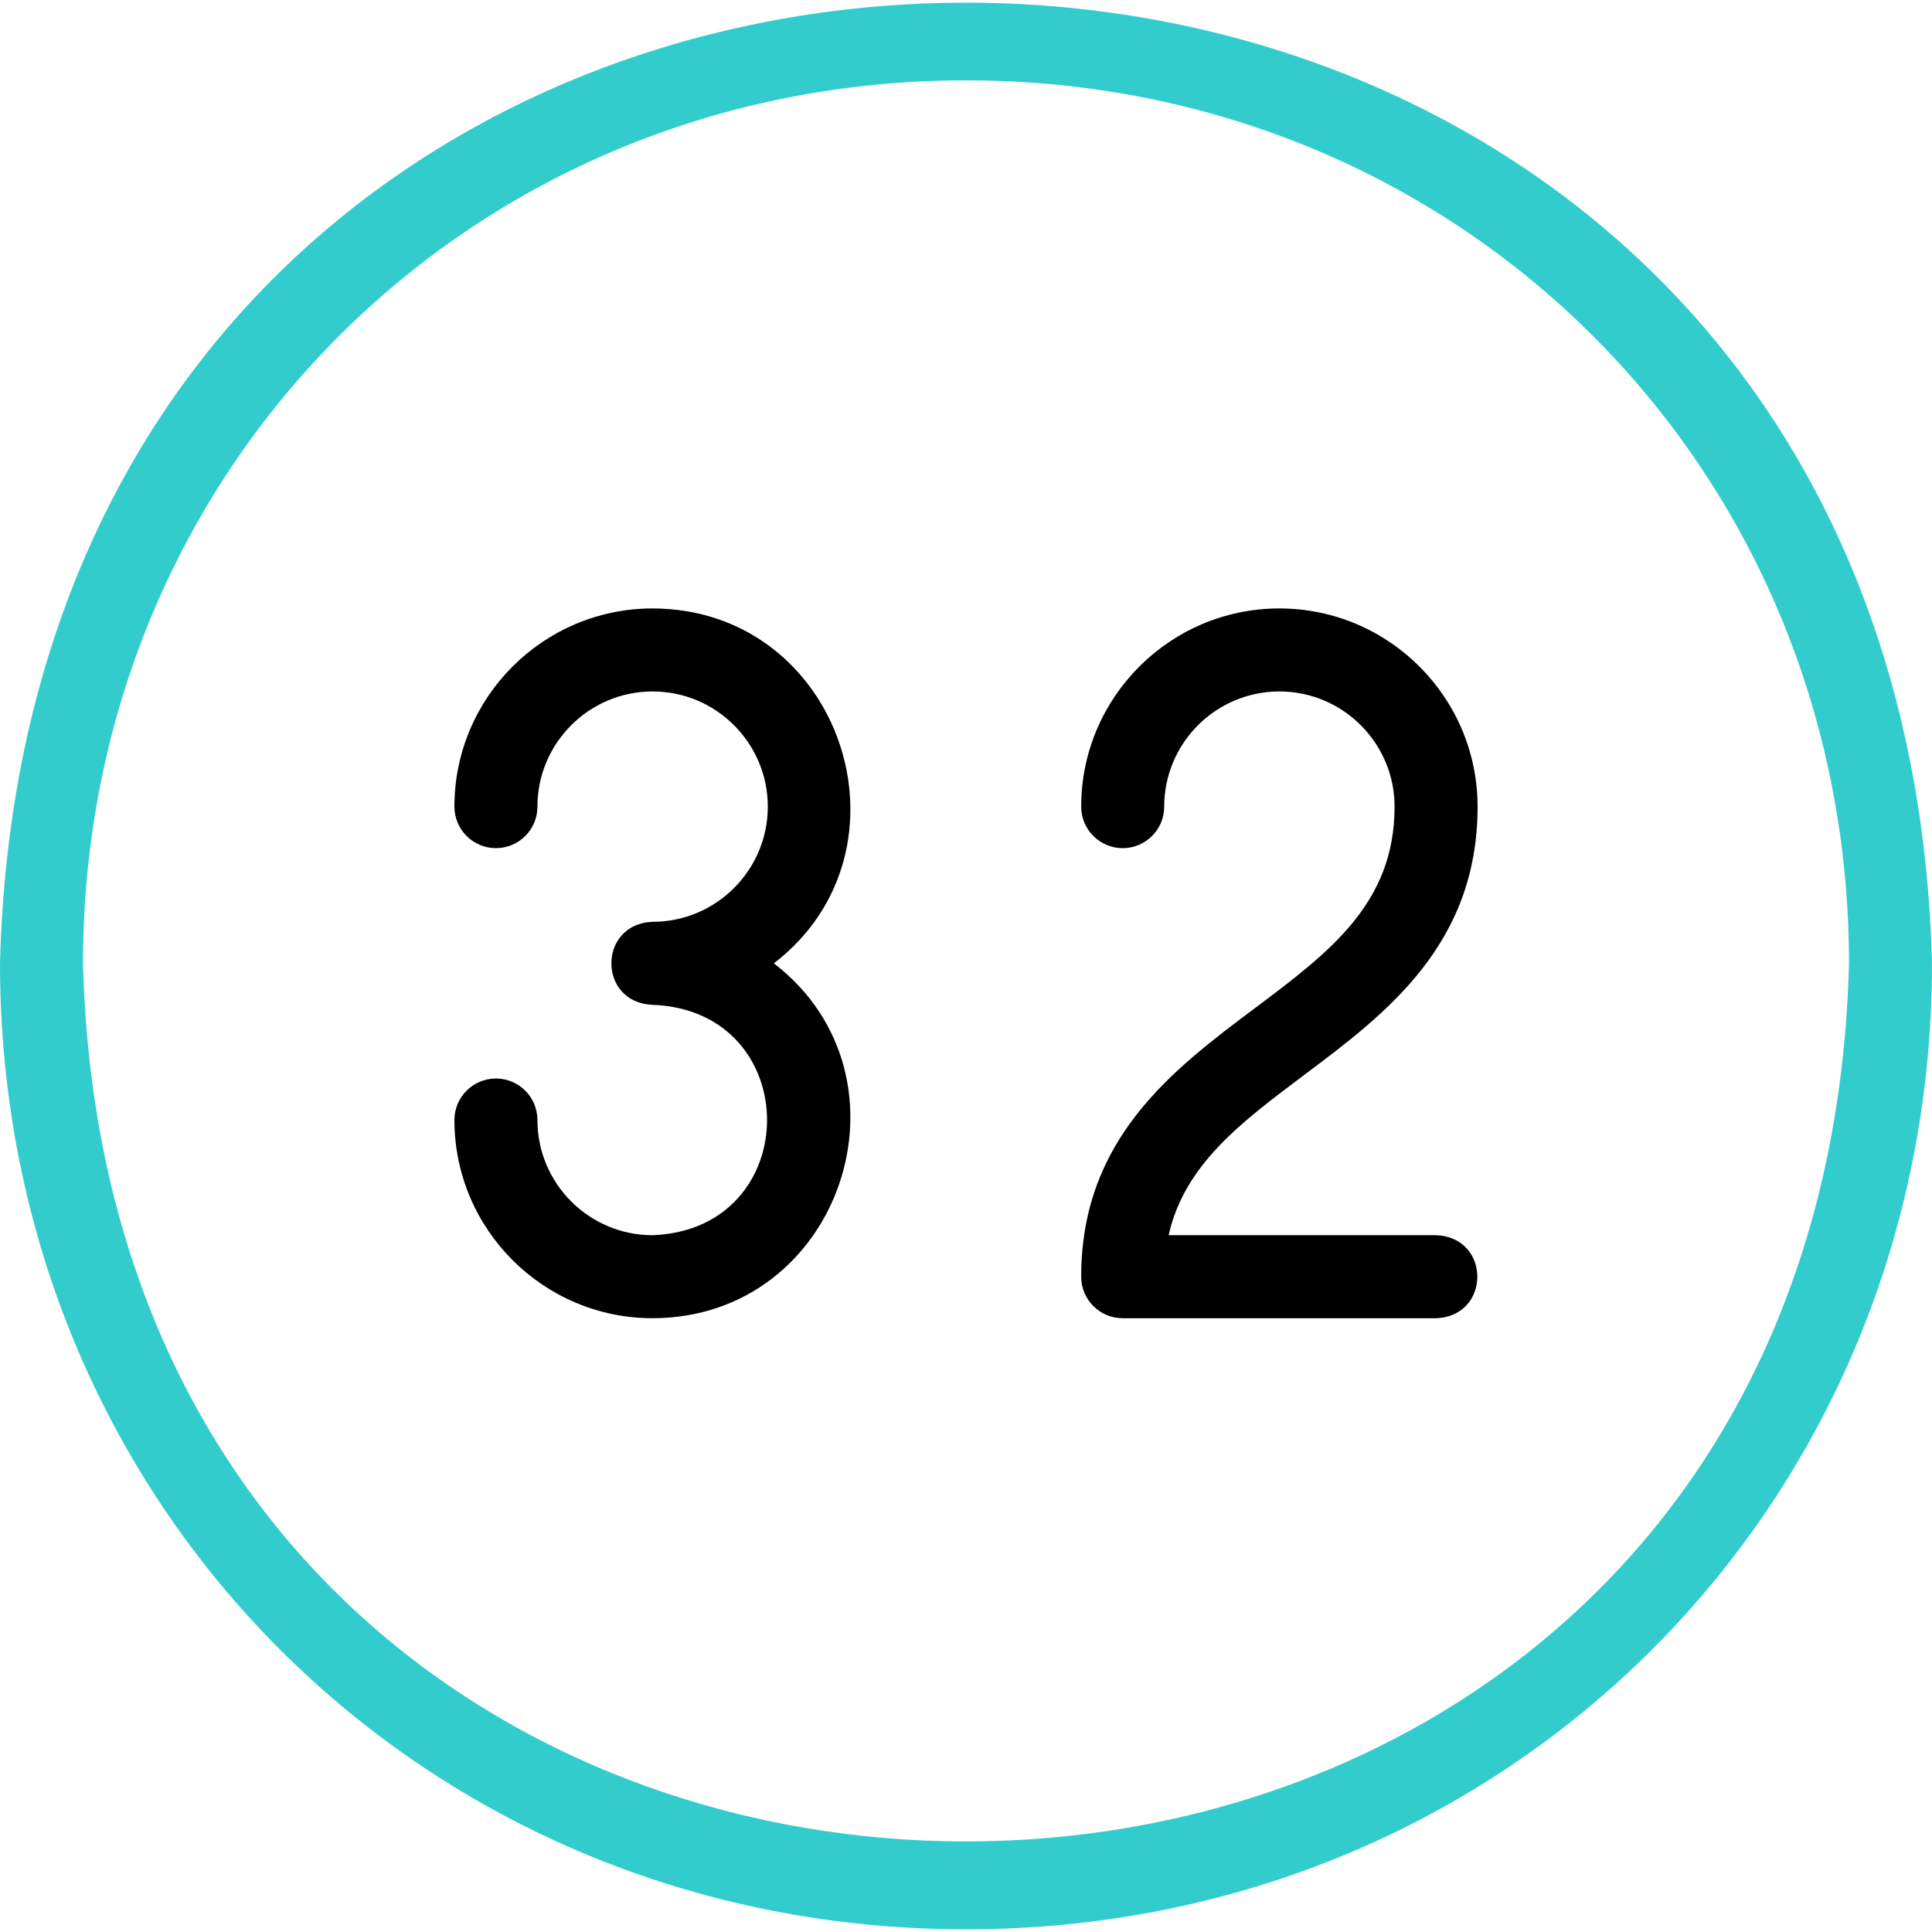 <svg id="Capa_1" enable-background="new 0 0 512 512" height="512" viewBox="0 0 512 512" width="512" xmlns="http://www.w3.org/2000/svg"><g id="_x33_2-31"><path d="m256 511.292c-143.551 0-256-112.449-256-256 8.714-339.486 503.334-339.406 512 .004 0 143.547-112.448 255.996-256 255.996zm0-490c-131.215 0-234 102.785-234 234 7.965 310.312 460.078 310.238 468-.003 0-131.212-102.785-233.997-234-233.997z" fill="#3cc"/><path d="m380.576 349.343h-83.051c-6.075 0-11-4.925-11-11 0-36.644 24.398-54.943 45.926-71.088 19.921-14.941 37.125-27.844 37.125-53.488 0-16.831-13.693-30.525-30.525-30.525s-30.525 13.694-30.525 30.525c0 6.075-4.925 11-11 11s-11-4.925-11-11c0-28.962 23.562-52.525 52.525-52.525s52.525 23.563 52.525 52.525c0 36.644-24.398 54.943-45.926 71.088-16.852 12.639-31.76 23.819-35.953 42.488h70.879c14.579.541 14.568 21.464 0 22z"/><path d="m172.949 349.343c-28.962 0-52.525-23.563-52.525-52.525 0-6.075 4.925-11 11-11s11 4.925 11 11c0 16.832 13.694 30.525 30.525 30.525 40.447-1.545 40.427-59.518 0-61.051-14.581-.543-14.567-21.464.001-22 16.831 0 30.525-13.694 30.525-30.525s-13.694-30.525-30.525-30.525-30.525 13.694-30.525 30.525c0 6.075-4.925 11-11 11s-11-4.925-11-11c0-28.962 23.563-52.525 52.525-52.525 50.04.092 71.286 63.948 32.131 94.051 39.162 30.108 17.893 93.97-32.132 94.05z"/></g></svg>